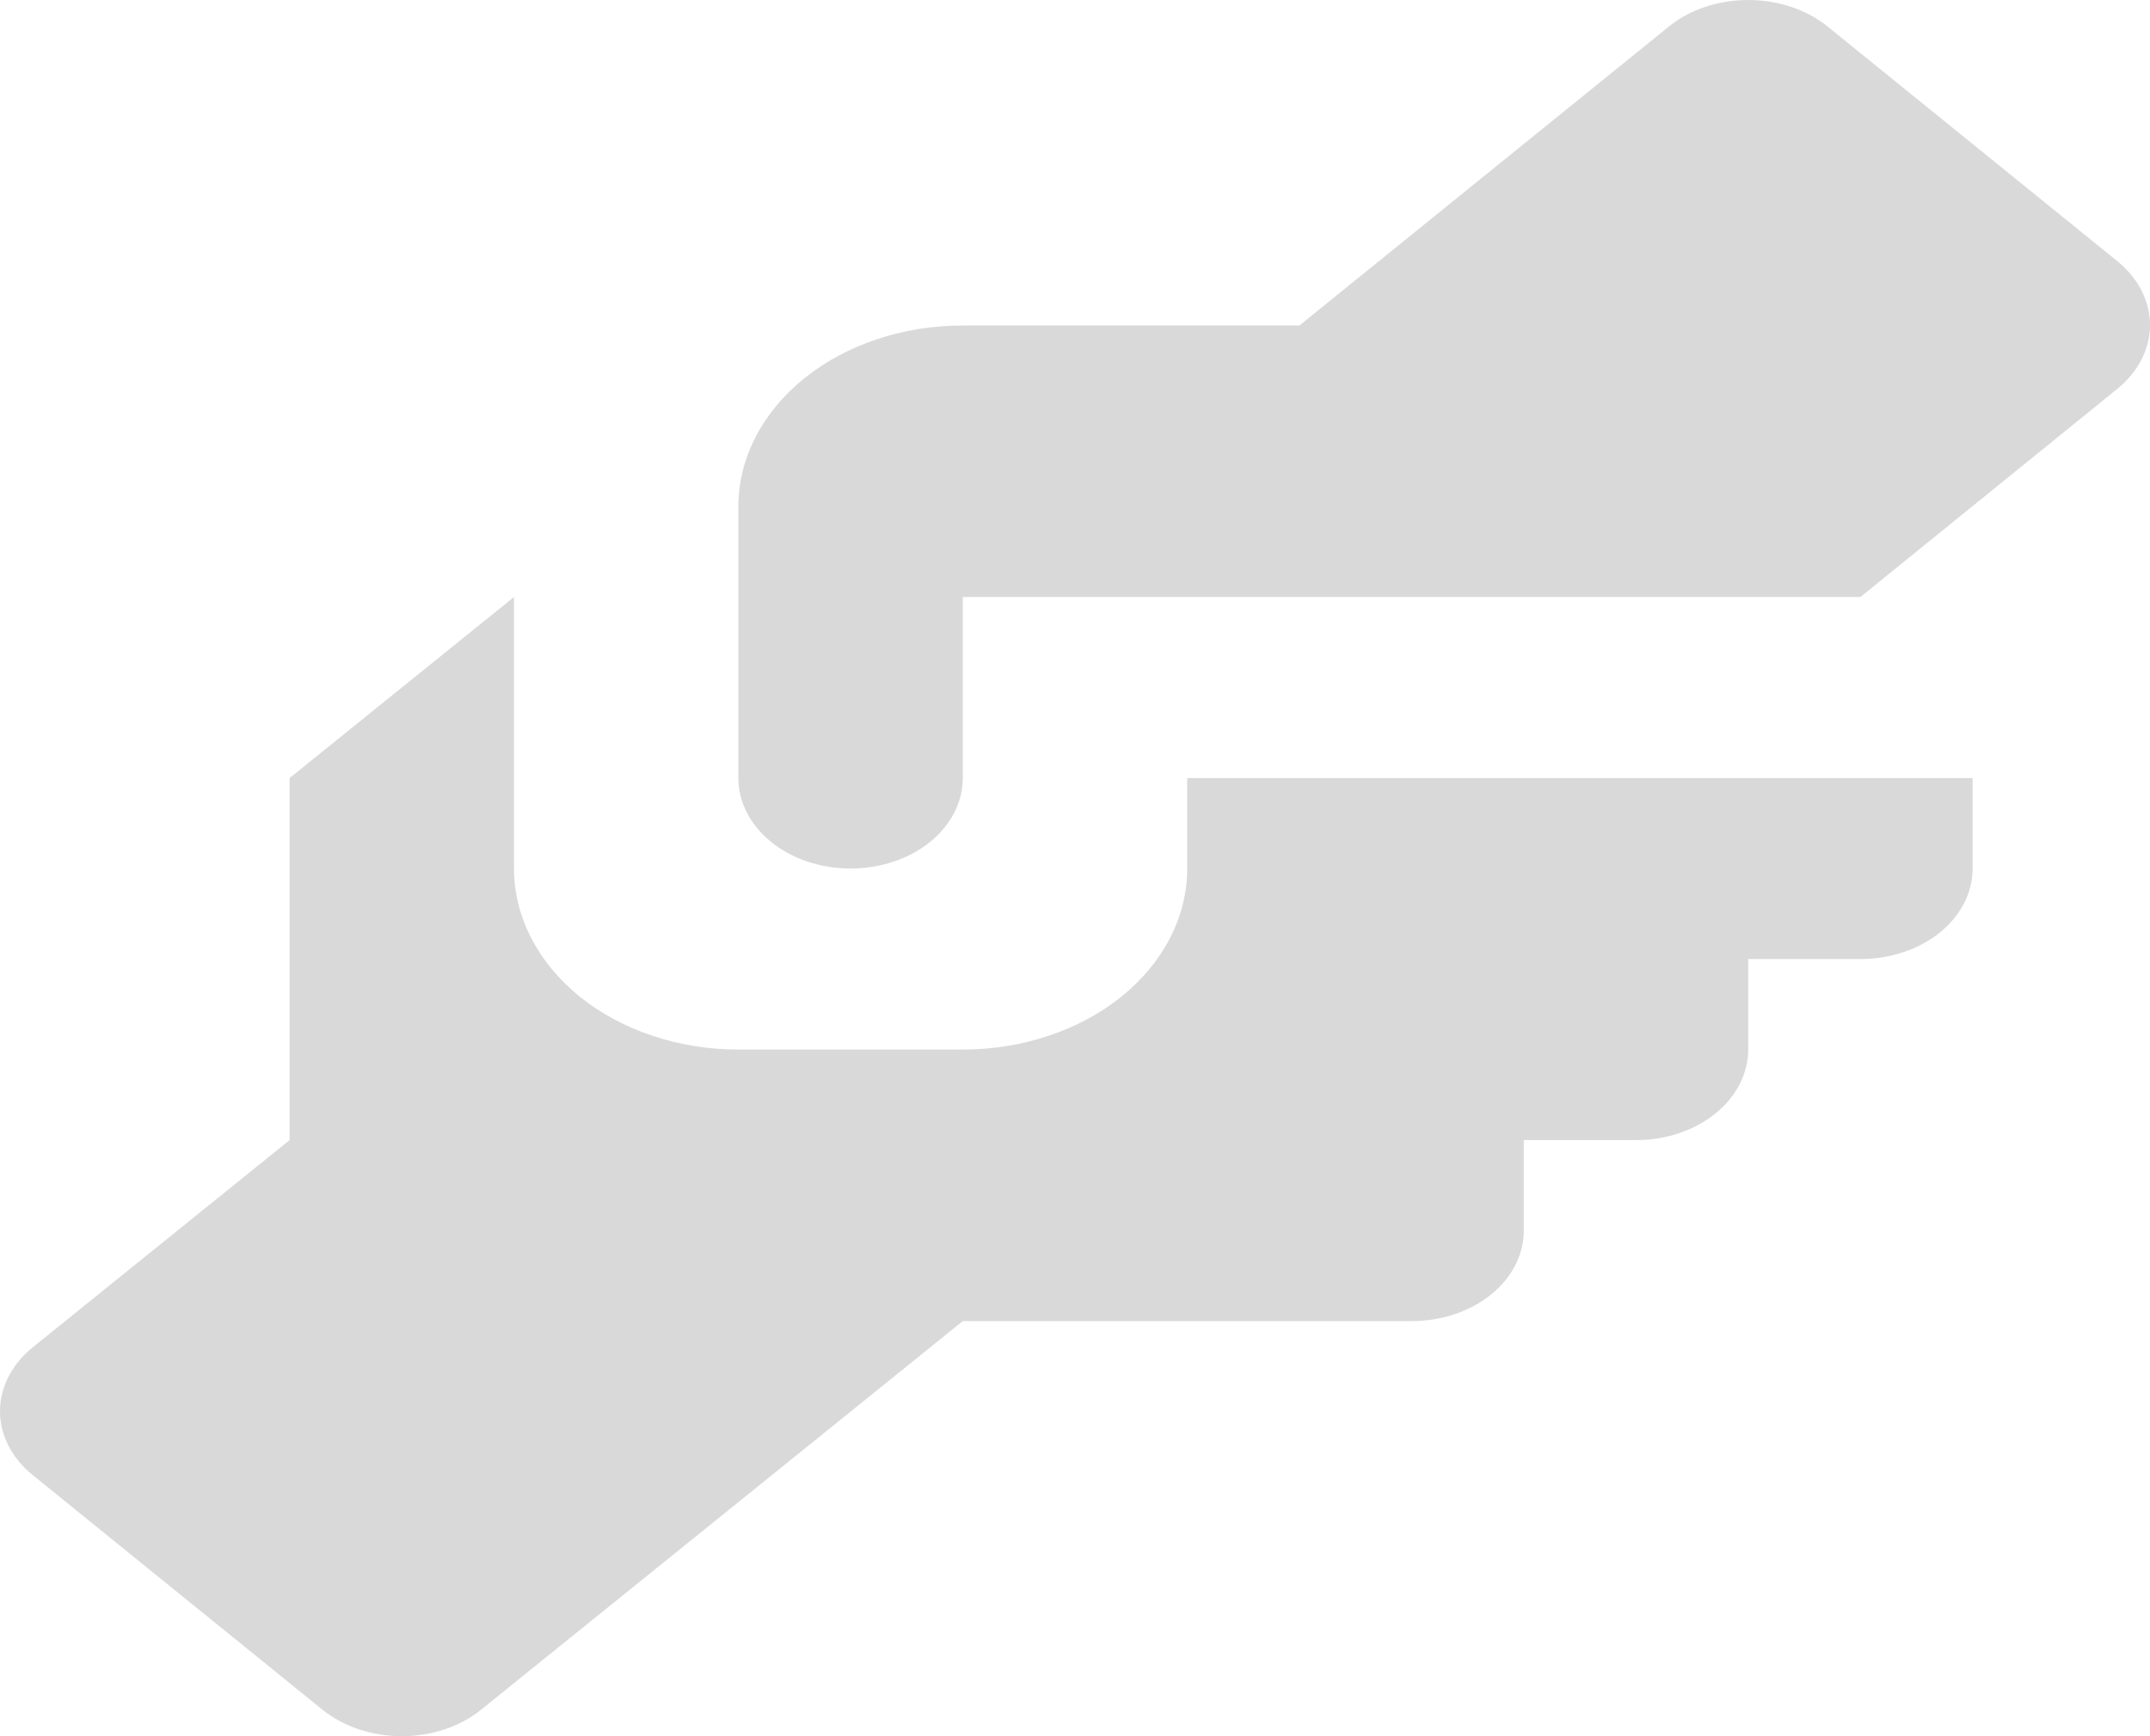 <svg width="26" height="21" viewBox="0 0 26 21" fill="none" xmlns="http://www.w3.org/2000/svg">
<path d="M11.643 3.937H15.714L20.178 0.324C20.304 0.221 20.454 0.14 20.619 0.084C20.785 0.029 20.962 0 21.141 0C21.32 0 21.498 0.029 21.663 0.084C21.828 0.14 21.979 0.221 22.105 0.324L25.605 3.159C25.858 3.364 26 3.642 26 3.931C26 4.22 25.858 4.498 25.605 4.703L22.498 7.221H11.643V9.411C11.643 9.701 11.5 9.979 11.246 10.185C10.991 10.39 10.646 10.505 10.286 10.505C9.926 10.505 9.581 10.39 9.327 10.185C9.072 9.979 8.929 9.701 8.929 9.411V6.126C8.929 5.546 9.215 4.989 9.724 4.578C10.233 4.167 10.923 3.937 11.643 3.937ZM3.502 9.411V13.79L0.395 16.297C0.142 16.502 0 16.78 0 17.069C0 17.358 0.142 17.636 0.395 17.841L3.895 20.676C4.021 20.779 4.172 20.86 4.337 20.916C4.502 20.971 4.68 21 4.859 21C5.038 21 5.215 20.971 5.381 20.916C5.546 20.86 5.696 20.779 5.822 20.676L11.643 15.979H17.071C17.43 15.979 17.776 15.864 18.03 15.659C18.285 15.454 18.427 15.175 18.427 14.885V13.79H19.784C20.144 13.79 20.489 13.675 20.744 13.469C20.998 13.264 21.141 12.985 21.141 12.695V11.6H22.498C22.858 11.6 23.203 11.485 23.458 11.28C23.712 11.074 23.855 10.796 23.855 10.505V9.411H14.357V10.505C14.357 11.086 14.071 11.643 13.562 12.054C13.053 12.464 12.363 12.695 11.643 12.695H8.929C8.21 12.695 7.519 12.464 7.01 12.054C6.502 11.643 6.216 11.086 6.216 10.505V7.221L3.502 9.411Z" fill="#D9D9D9"/>
</svg>

